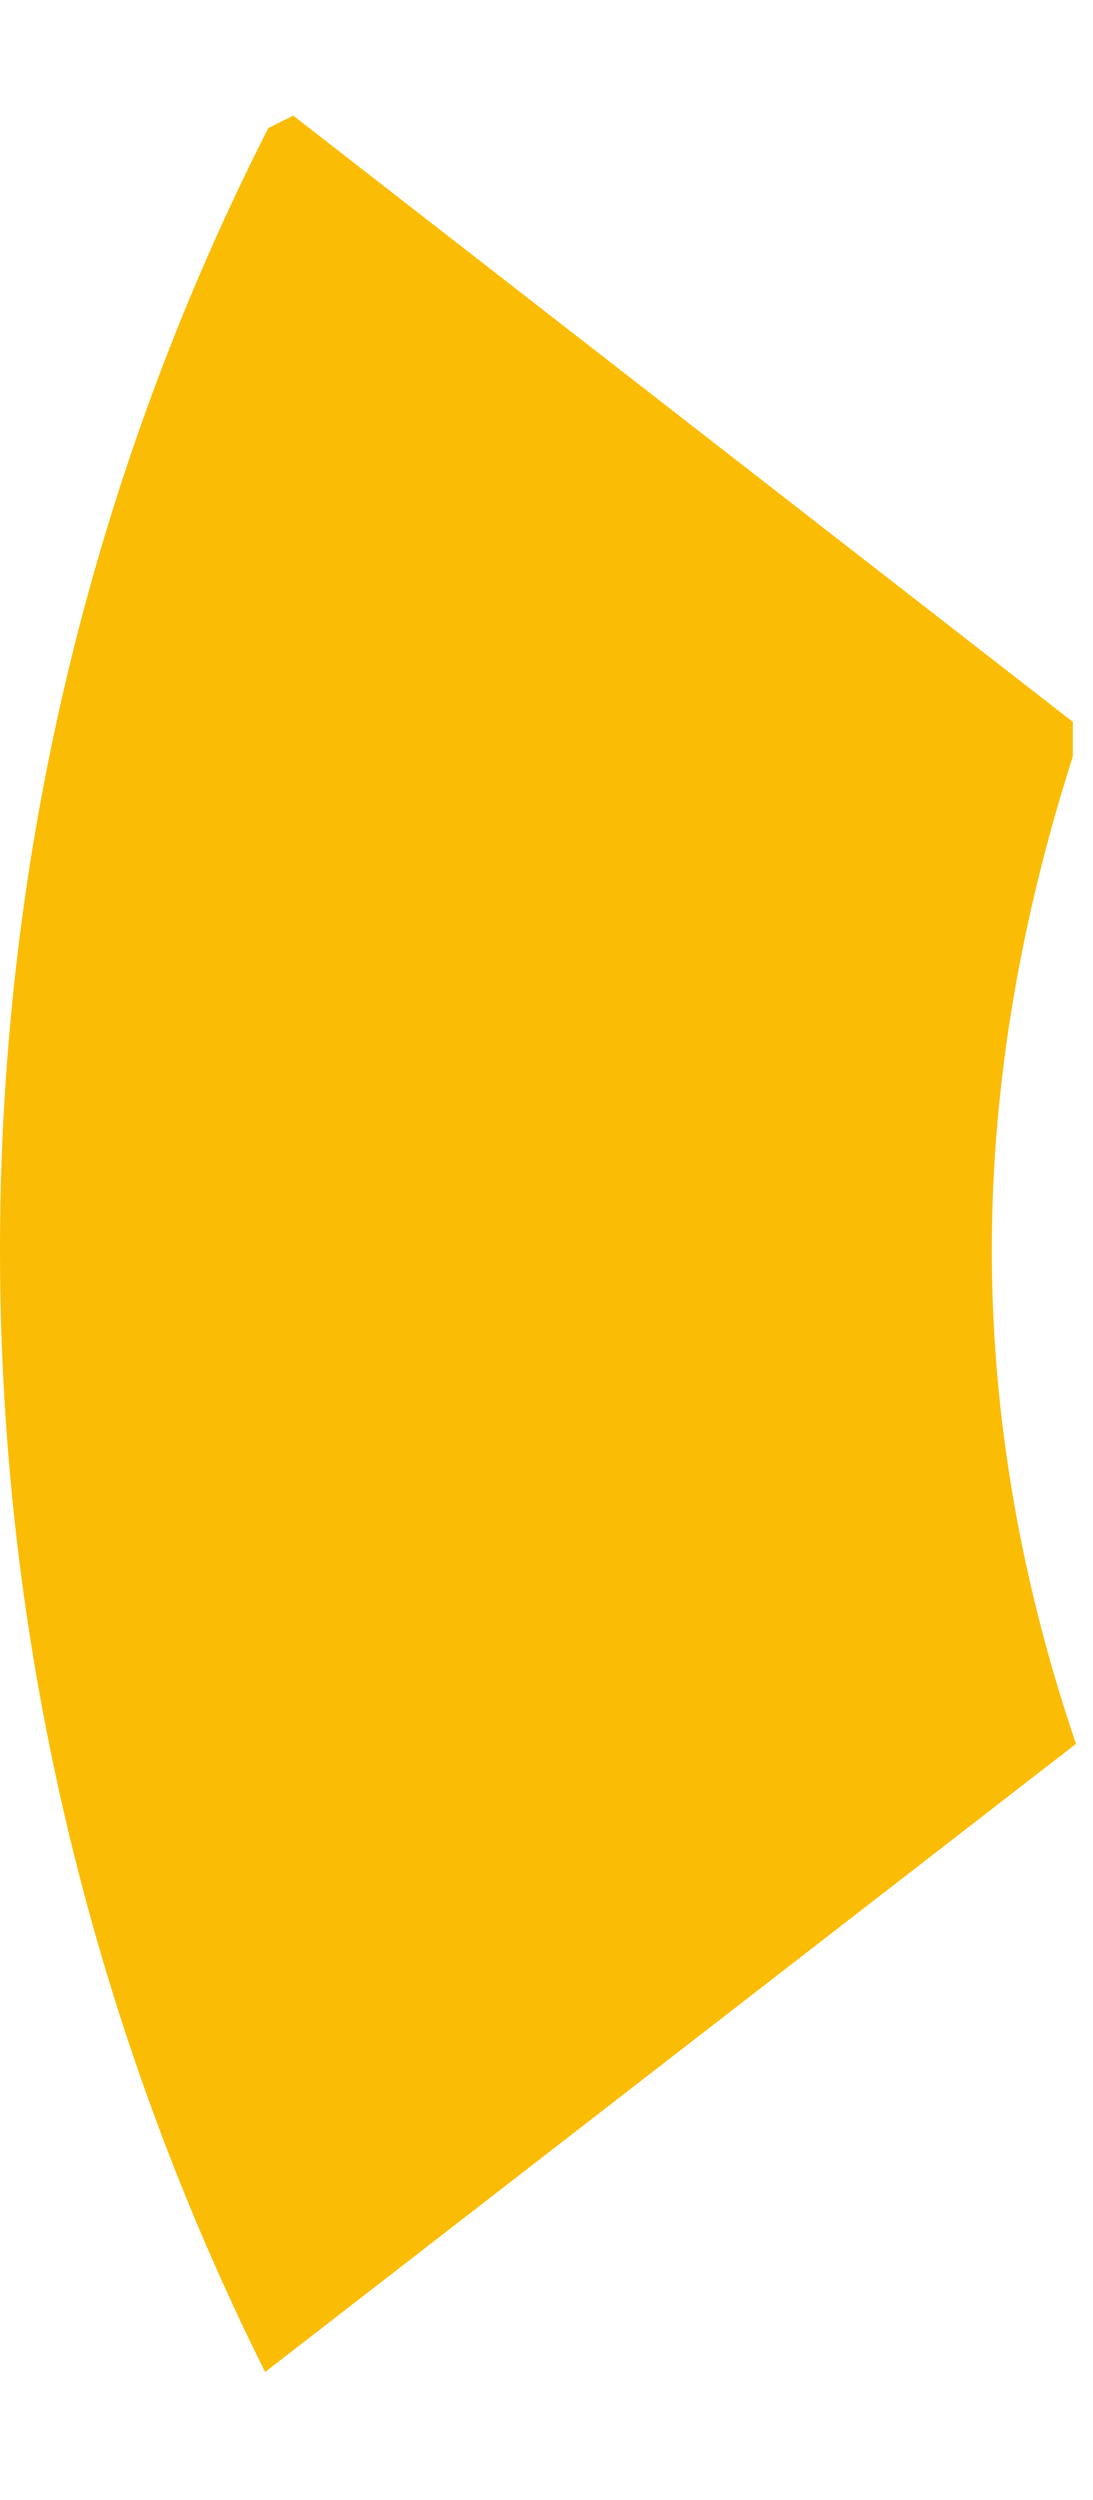 <svg preserveAspectRatio="none" width="7" height="16" viewBox="0 0 7 16" fill="none" xmlns="http://www.w3.org/2000/svg">
<path d="M6.891 11.16C6.551 10.16 6.352 9.1 6.352 8C6.352 6.9 6.551 5.84 6.871 4.84V4.62L1.878 0.74L1.718 0.82C0.619 2.98 0 5.42 0 8C0 10.58 0.619 13.02 1.698 15.18L6.891 11.16Z" fill="#FBBC05"/>
</svg>
